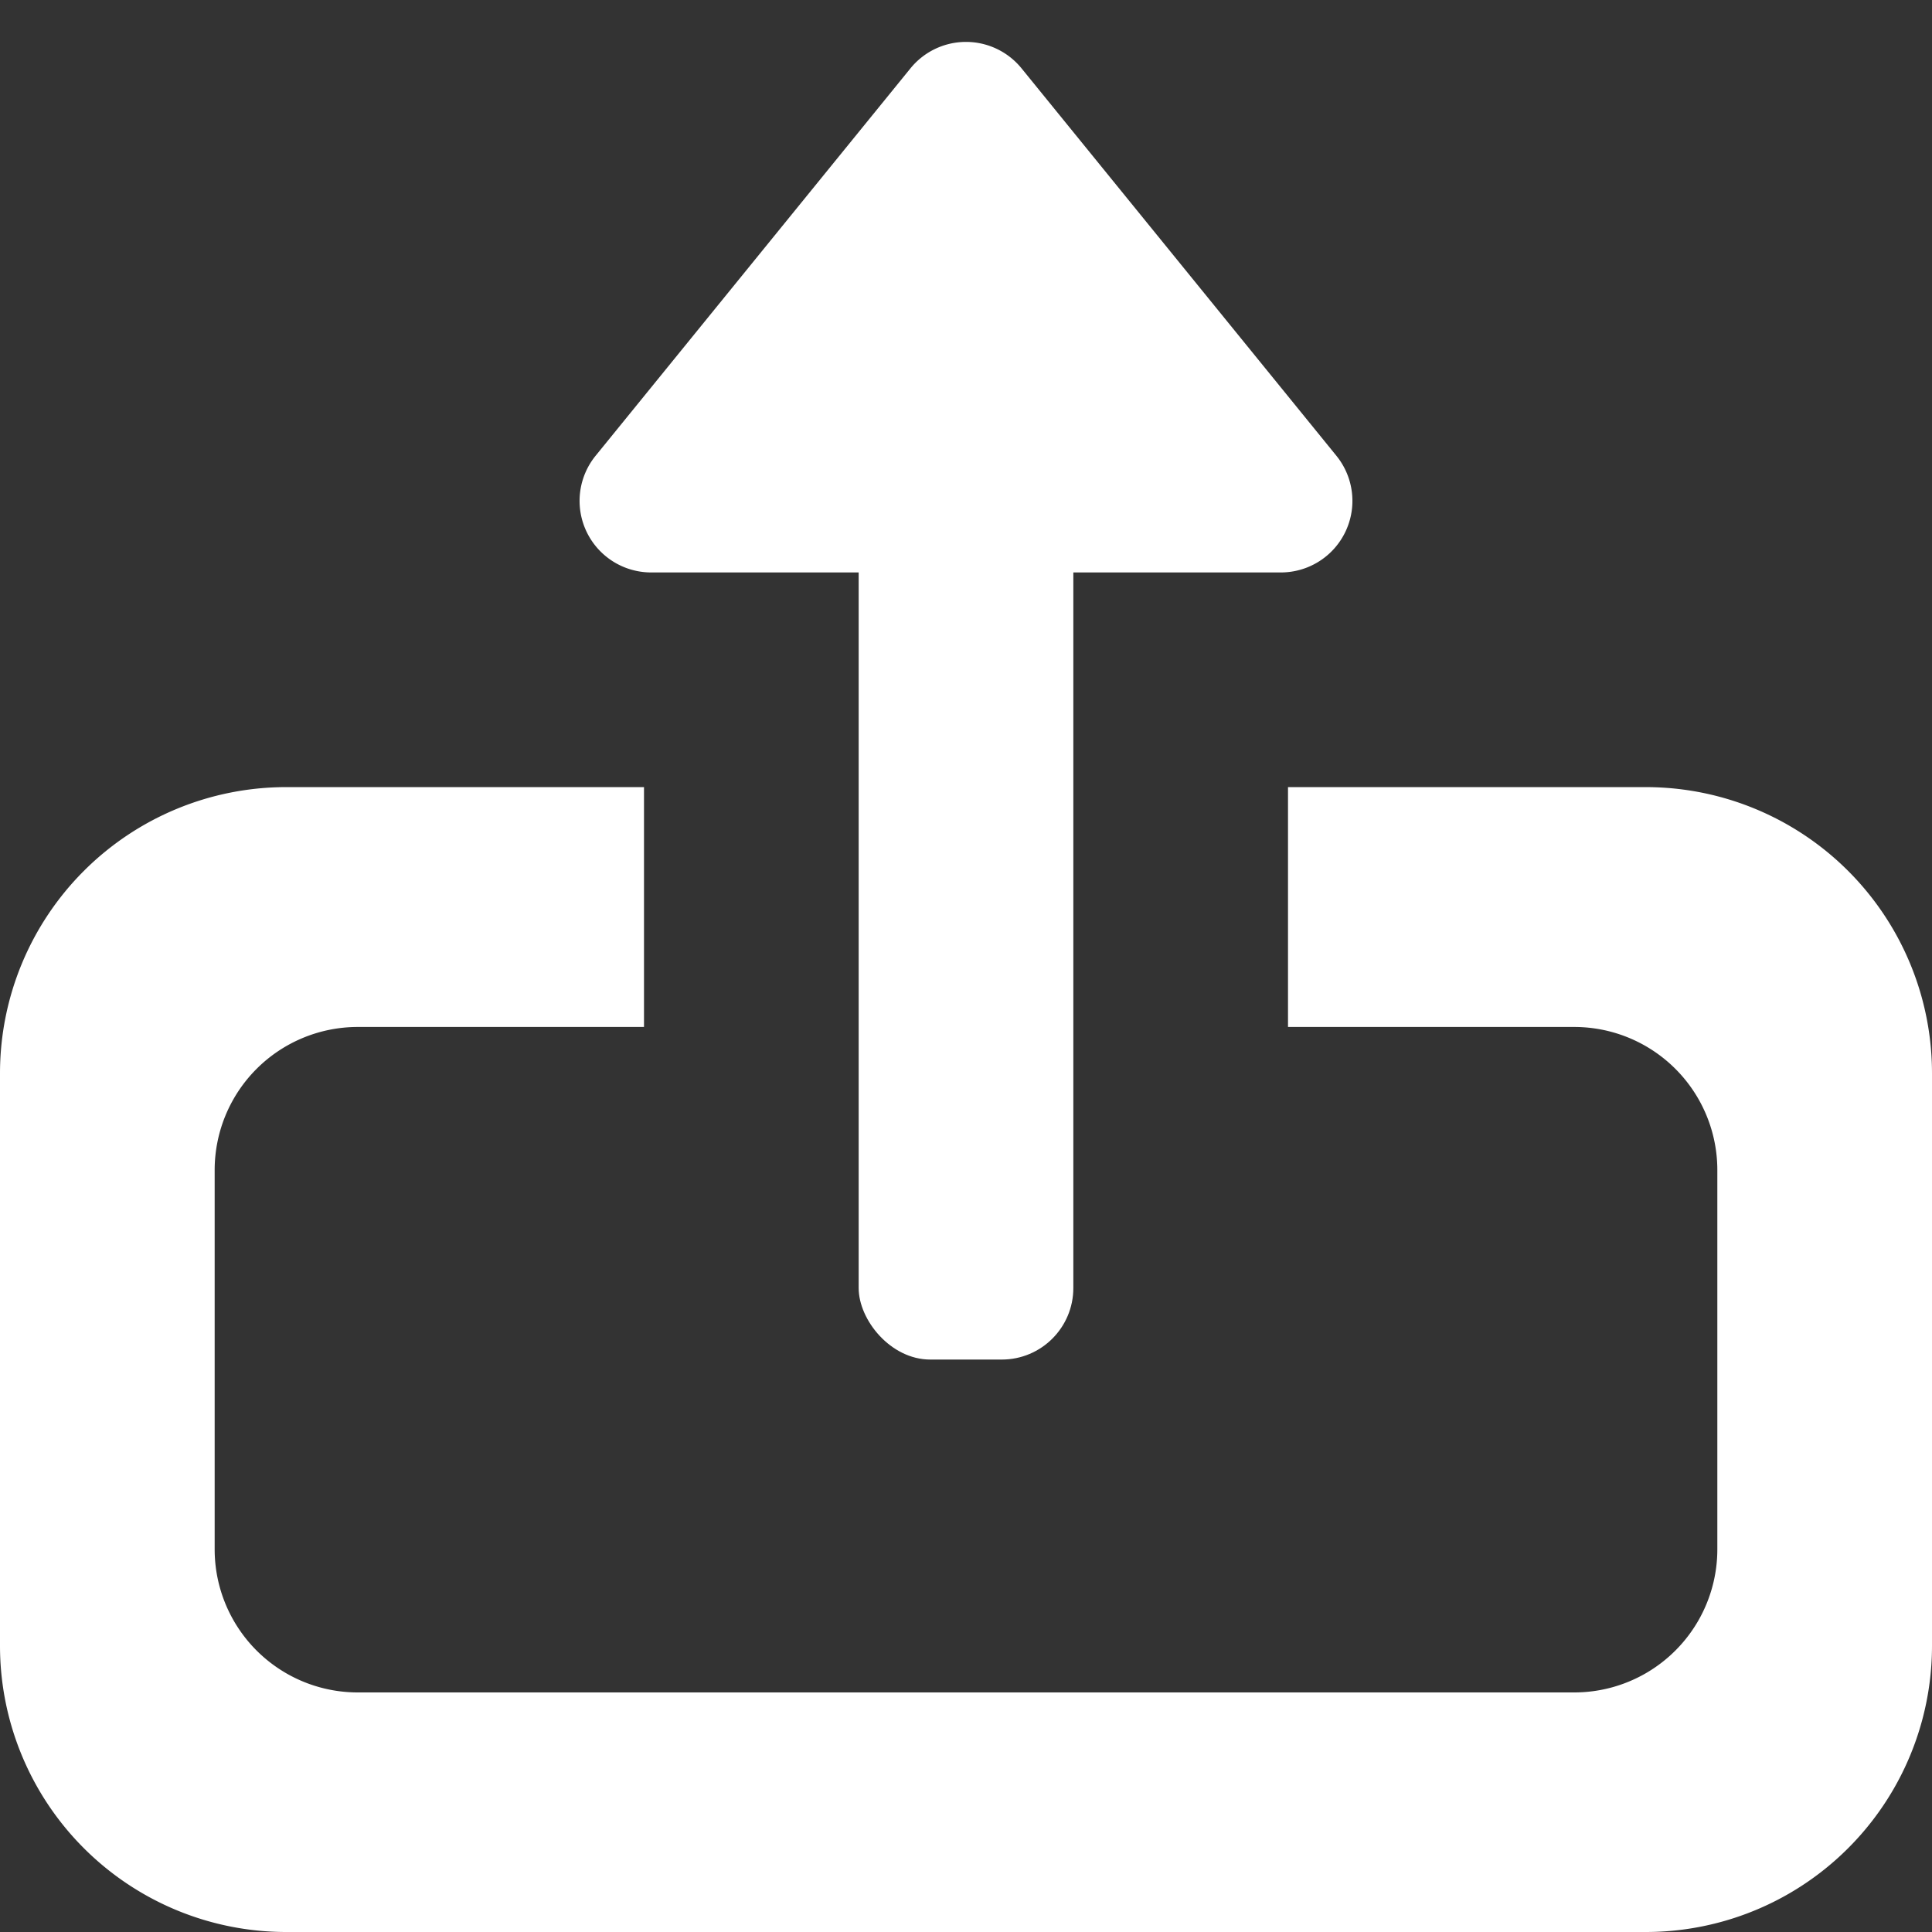 <svg xmlns="http://www.w3.org/2000/svg" width="27" height="27" viewBox="0 0 27 27">
  <rect x="0" y="0" width="27" height="27" fill="#333333" stroke="none"/>
  <g id="Share" transform="translate(-670 -1453)">
    <path id="Subtraction_4" data-name="Subtraction 4" d="M23,18H4a4,4,0,0,1-4-4V6A4,4,0,0,1,4,2H9V5.352H5a2,2,0,0,0-2,2v5.3a2,2,0,0,0,2,2H22a2,2,0,0,0,2-2v-5.3a2,2,0,0,0-2-2H18V2h5a4,4,0,0,1,4,4v8A4,4,0,0,1,23,18Z" transform="translate(670 1462)" fill="#fff"/>
    <rect id="Rectangle_28" data-name="Rectangle 28" width="3" height="12" rx="1" transform="translate(682 1460)" fill="#fff"/>
    <path id="Polygon_9" data-name="Polygon 9" d="M5.724.955a1,1,0,0,1,1.552,0l4.4,5.414A1,1,0,0,1,10.9,8H2.1a1,1,0,0,1-.776-1.631Z" transform="translate(677 1453)" fill="#fff"/>
  </g>
</svg>
